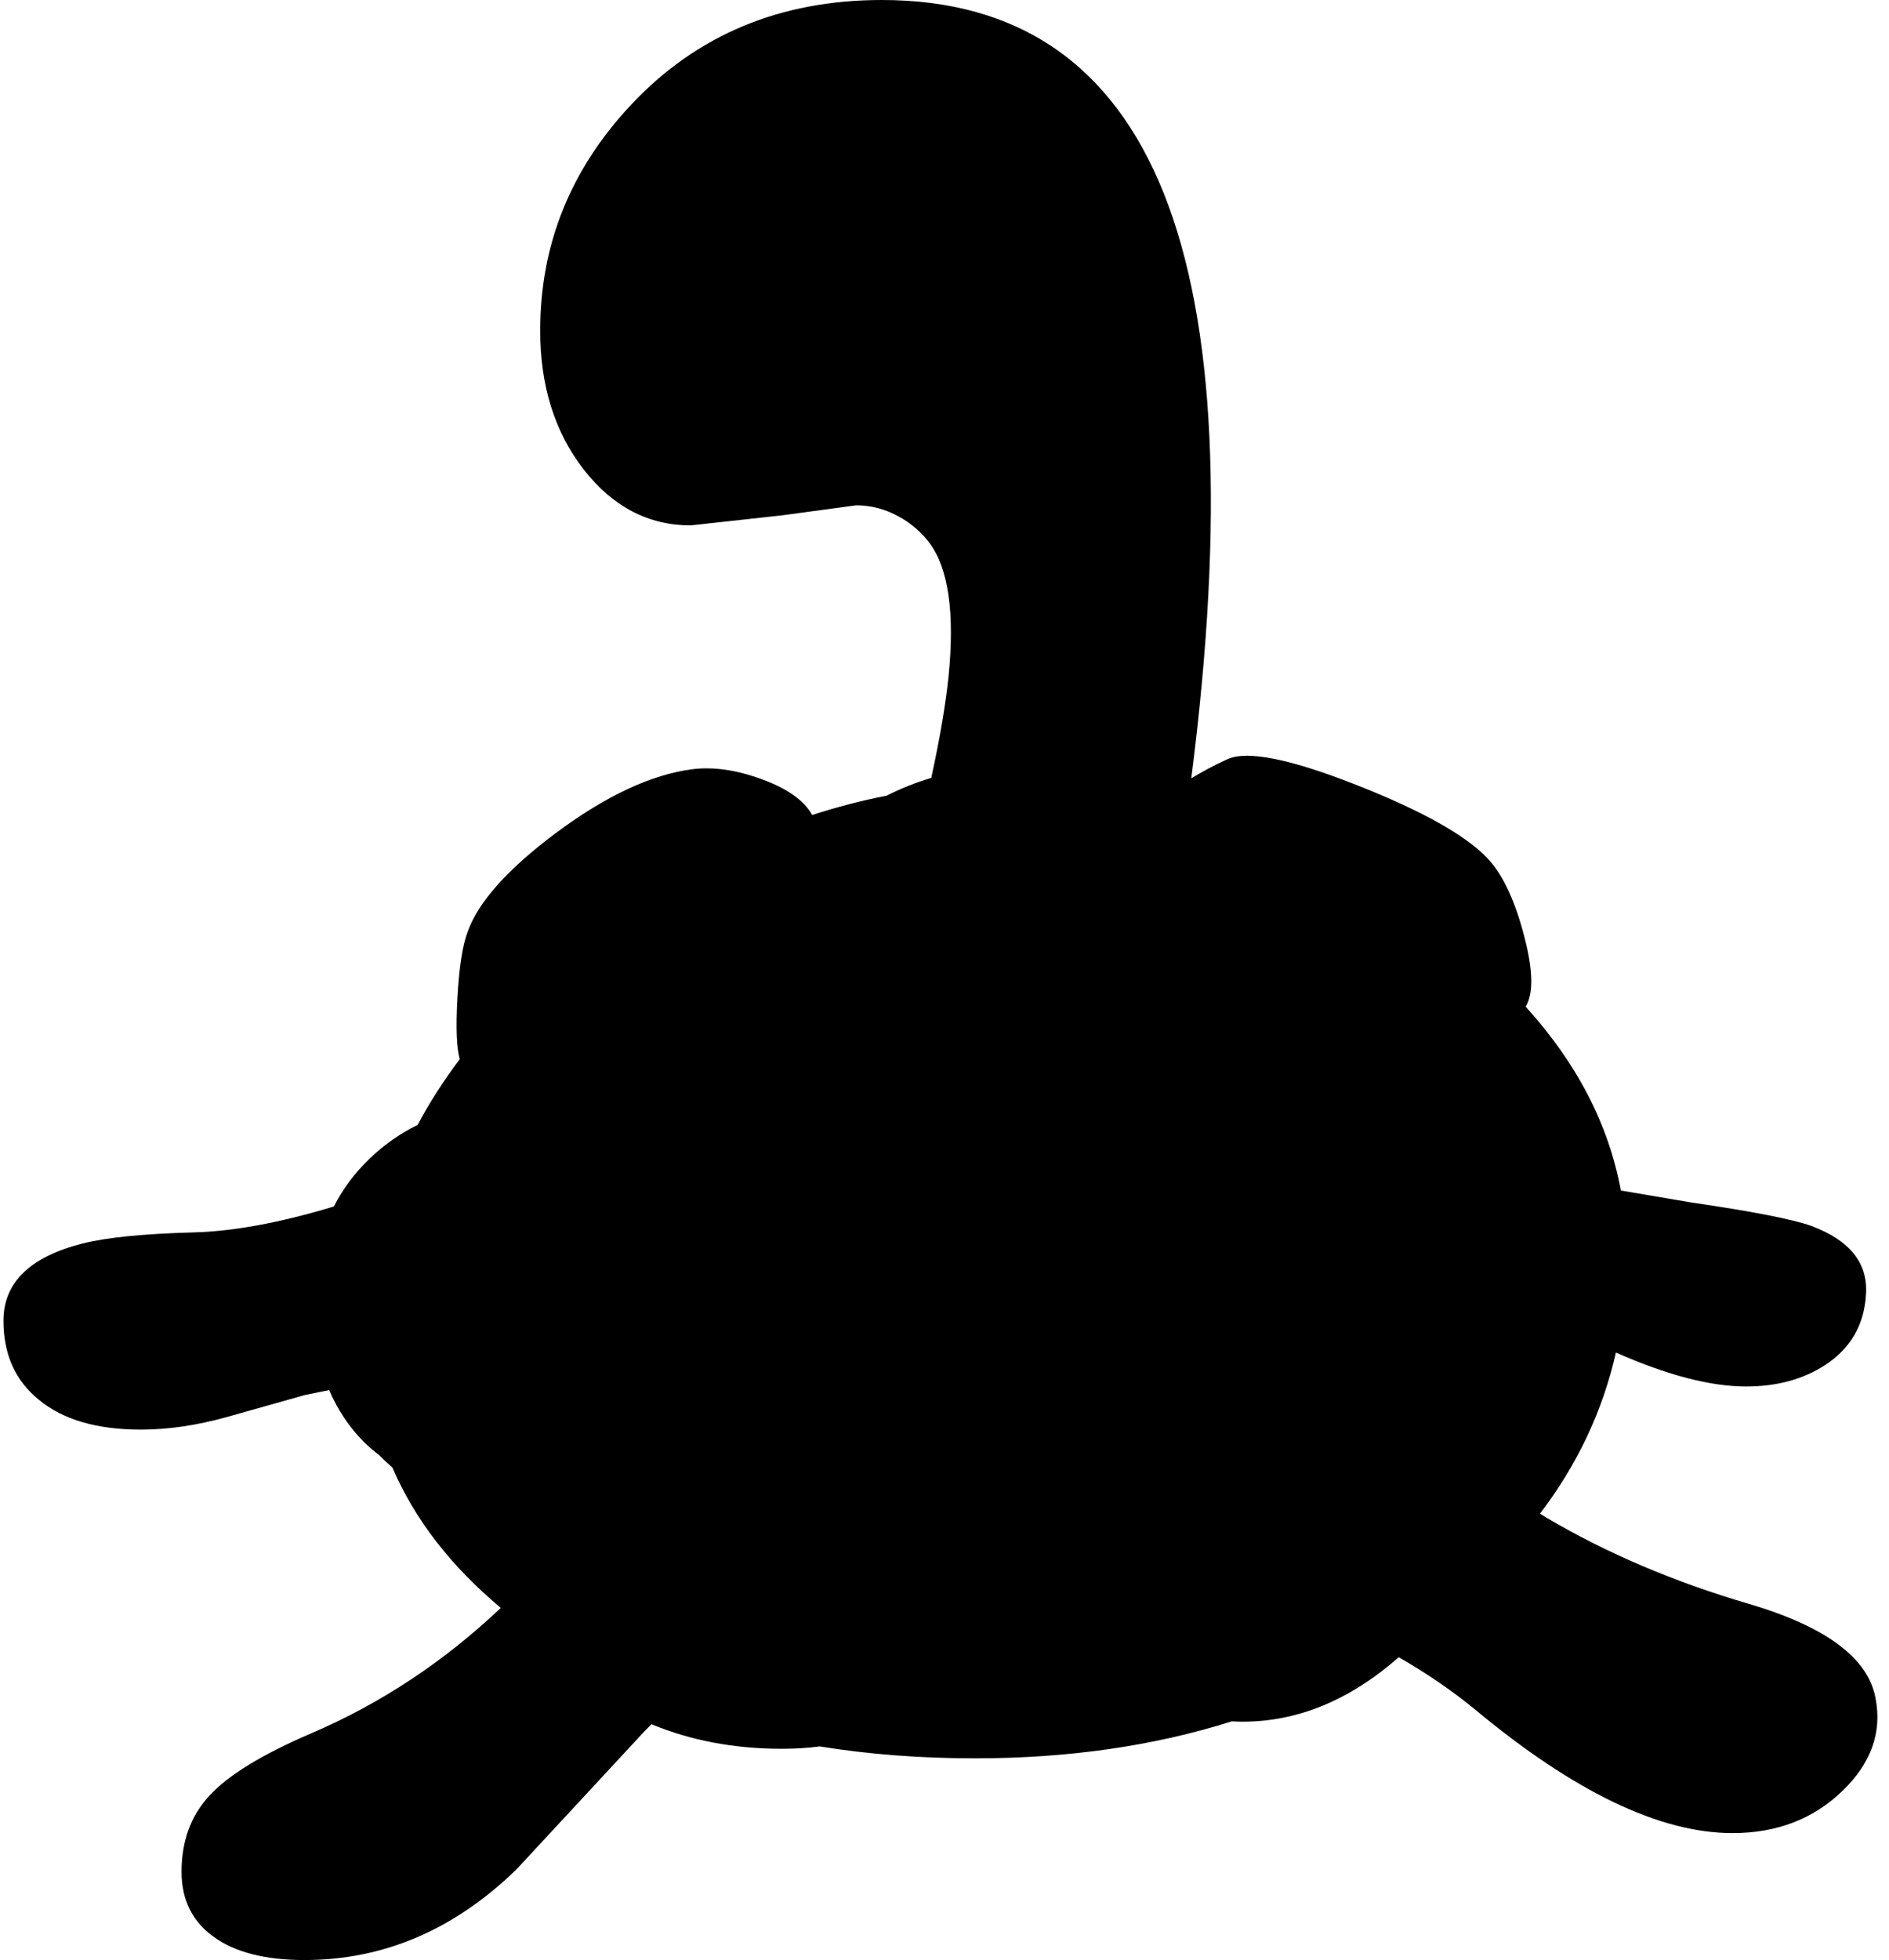 <?xml version="1.0" encoding="utf-8"?>
<!-- Generator: Adobe Illustrator 16.0.0, SVG Export Plug-In . SVG Version: 6.00 Build 0)  -->
<!DOCTYPE svg PUBLIC "-//W3C//DTD SVG 1.1//EN" "http://www.w3.org/Graphics/SVG/1.1/DTD/svg11.dtd">
<svg version="1.1" id="图层_1" xmlns="http://www.w3.org/2000/svg" xmlns:xlink="http://www.w3.org/1999/xlink" x="0px" y="0px"
	 width="188px" height="195px" viewBox="0 0 188 195" enable-background="new 0 0 188 195" xml:space="preserve">
<path d="M186.657,168.939c-0.731-3.993-4.942-7.121-12.63-9.385c-7.389-2.164-14.078-5.01-20.069-8.537
	c-0.237-0.141-0.459-0.285-0.692-0.427c3.729-4.895,6.245-10.238,7.556-16.031c5.062,2.24,9.389,3.378,12.956,3.378
	c3.063,0,5.691-0.715,7.888-2.146c2.529-1.664,3.878-4.01,4.044-7.039c0.199-3.096-1.614-5.358-5.441-6.789
	c-1.864-0.666-5.875-1.448-12.031-2.347l-6.925-1.175c-1.216-6.576-4.375-12.672-9.471-18.288c0.763-1.27,0.744-3.507-0.079-6.747
	c-0.933-3.694-2.164-6.357-3.695-7.988c-2.163-2.296-6.49-4.726-12.979-7.289c-6.657-2.629-10.967-3.495-12.931-2.596
	c-1.29,0.576-2.471,1.222-3.596,1.902c3.313-25.919,2.406-45.337-2.744-58.215C110.691,6.407,101.339,0,87.76,0
	C77.642,0,69.321,3.478,62.798,10.434c-6.024,6.423-9.036,13.912-9.036,22.465c0,5.492,1.448,10.101,4.344,13.829
	c2.896,3.694,6.44,5.542,10.633,5.542l9.086-0.999l7.389-0.999c1.498,0,2.929,0.383,4.293,1.148
	c1.198,0.666,2.197,1.531,2.996,2.596c1.897,2.529,2.529,6.972,1.897,13.329c-0.296,2.817-0.875,6.181-1.717,10.046
	c-1.53,0.459-3.012,1.044-4.442,1.769c-2.431,0.469-4.902,1.115-7.412,1.922c-0.795-1.439-2.456-2.625-5-3.553
	c-2.53-0.932-4.843-1.265-6.939-0.999c-4.094,0.533-8.637,2.663-13.629,6.39c-4.793,3.595-7.705,6.873-8.737,9.835
	c-0.499,1.331-0.832,3.511-0.999,6.54c-0.163,2.943-0.084,4.965,0.234,6.076c-1.601,2.127-3.008,4.307-4.197,6.544
	c-1.718,0.843-3.294,1.94-4.723,3.306c-1.502,1.424-2.699,3.029-3.612,4.802l-0.282,0.091c-5.225,1.564-9.801,2.396-13.729,2.496
	c-4.926,0.133-8.586,0.499-10.983,1.098c-5.259,1.332-7.888,3.895-7.888,7.689c0,3.328,1.165,5.94,3.495,7.838
	c2.396,1.996,5.791,2.994,10.184,2.994c2.696,0,5.542-0.416,8.537-1.248l7.788-2.195l2.41-0.492c0.852,1.979,2.015,3.733,3.53,5.234
	c0.462,0.449,0.952,0.859,1.455,1.248c0.427,0.434,0.863,0.844,1.31,1.226c2.213,5.144,5.805,9.8,10.789,13.964
	c-5.637,5.331-11.914,9.498-18.845,12.468c-4.893,2.097-8.271,4.16-10.135,6.19c-1.864,1.997-2.795,4.526-2.795,7.588
	c0,2.764,1.048,4.91,3.145,6.441c2.13,1.563,5.159,2.346,9.086,2.346c7.888,0,14.927-3.012,21.118-9.036l12.73-13.729
	c0.233-0.242,0.459-0.461,0.691-0.696c3.919,1.626,8.247,2.444,12.988,2.444c1.333,0,2.585-0.08,3.759-0.236
	c4.87,0.789,10.023,1.185,15.461,1.185c9.272,0,17.789-1.229,25.555-3.68c0.349,0.016,0.691,0.036,1.055,0.036
	c5.504,0,10.688-2.143,15.553-6.413c2.719,1.563,5.271,3.285,7.611,5.214c9.852,8.188,18.389,12.281,25.611,12.281
	c4.393,0,8.037-1.397,10.933-4.193C186.225,175.414,187.323,172.335,186.657,168.939z"/>
</svg>
